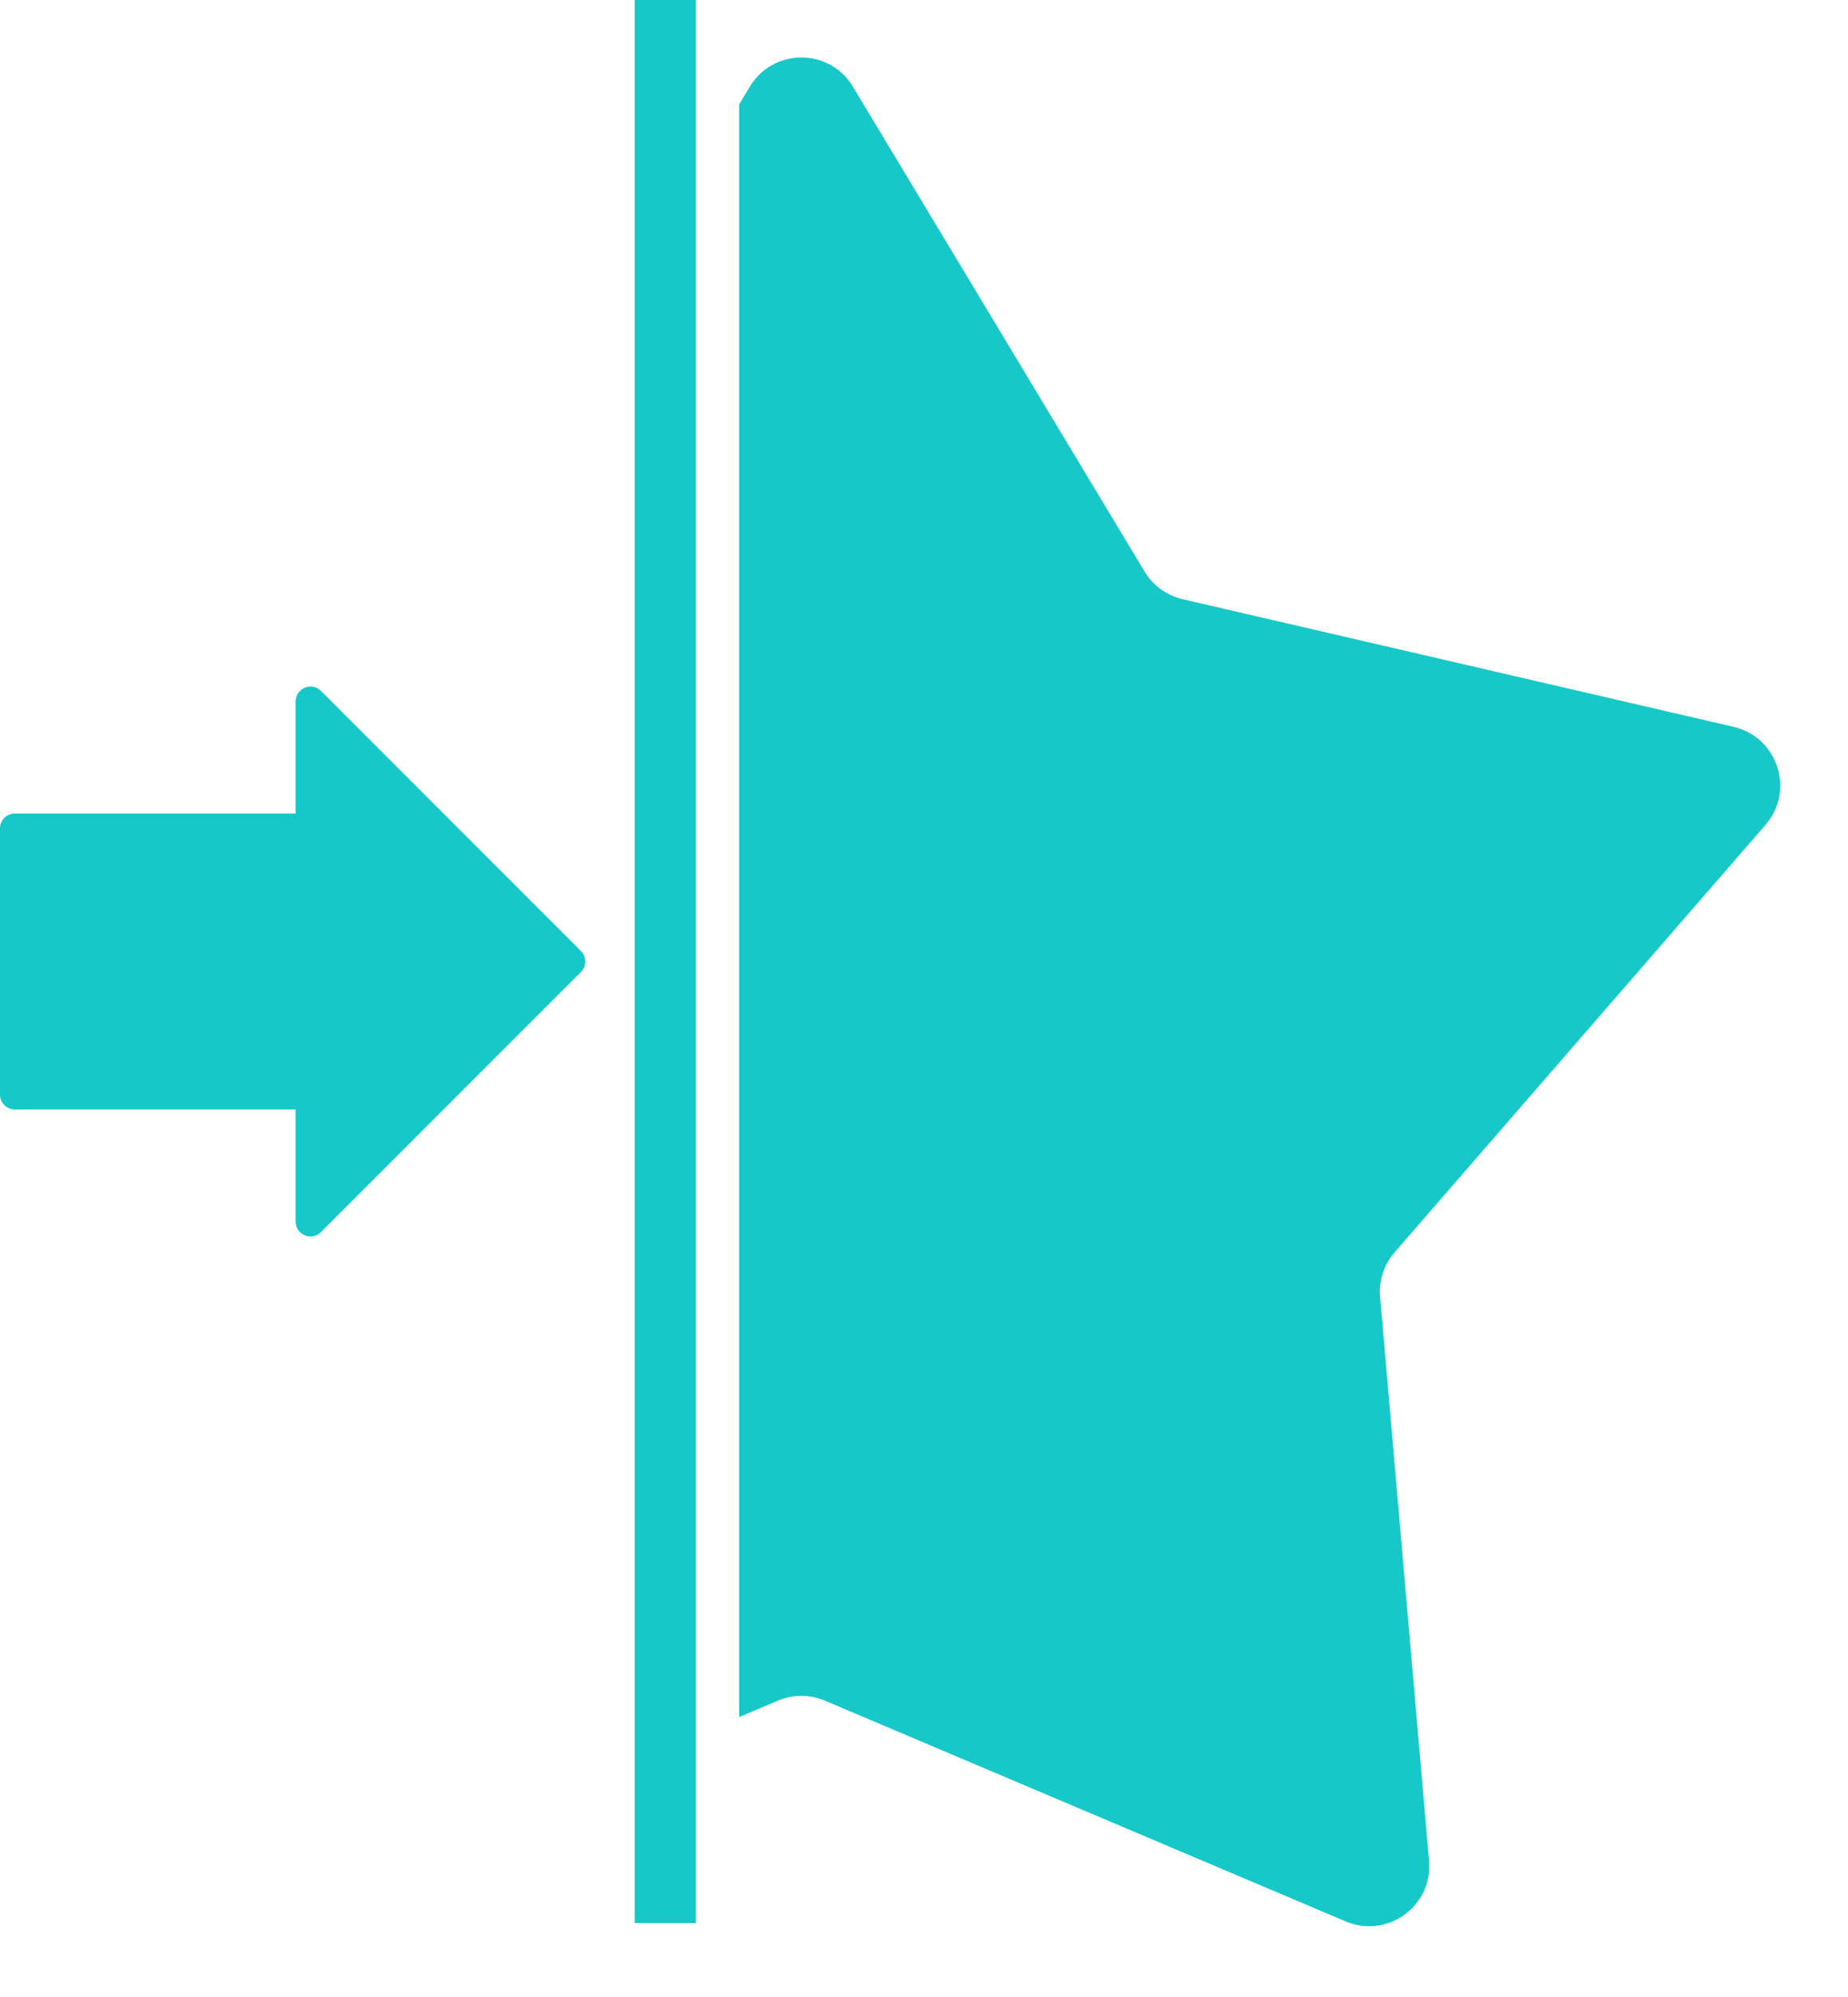 <svg width="25" height="27" viewBox="0 0 25 27" fill="none"
  xmlns="http://www.w3.org/2000/svg">
  <g clip-path="url(#clip0)">
    <path d="M10.144 1.172C10.46 0.646 11.222 0.646 11.538 1.172L15.484 7.728C15.597 7.916 15.783 8.051 15.997 8.101L23.452 9.827C24.049 9.966 24.285 10.69 23.883 11.153L18.866 16.932C18.722 17.098 18.651 17.316 18.67 17.535L19.332 25.159C19.385 25.77 18.769 26.217 18.204 25.978L11.158 22.993C10.956 22.907 10.726 22.907 10.524 22.993L3.478 25.978C2.913 26.217 2.297 25.77 2.35 25.159L3.012 17.535C3.031 17.316 2.96 17.098 2.816 16.932L-2.201 11.153C-2.603 10.69 -2.367 9.966 -1.77 9.827L5.685 8.101C5.899 8.051 6.085 7.916 6.198 7.728L10.144 1.172Z" fill="#17C8C8"/>
  </g>
  <path d="M9 0V26" stroke="#17C8C8" stroke-width="0.828"/>
  <path d="M0 11.2C0 11.089 0.09 11 0.2 11H4V15H0.2C0.09 15 0 14.911 0 14.8V11.2Z" fill="#17C8C8"/>
  <path d="M4 16.517V9.483C4 9.305 4.215 9.215 4.341 9.341L7.859 12.859C7.937 12.937 7.937 13.063 7.859 13.141L4.341 16.659C4.215 16.785 4 16.695 4 16.517Z" fill="#17C8C8"/>
  <defs>
    <clipPath id="clip0">
      <rect width="15" height="27" fill="white" transform="translate(10)"/>
    </clipPath>
  </defs>
</svg>
